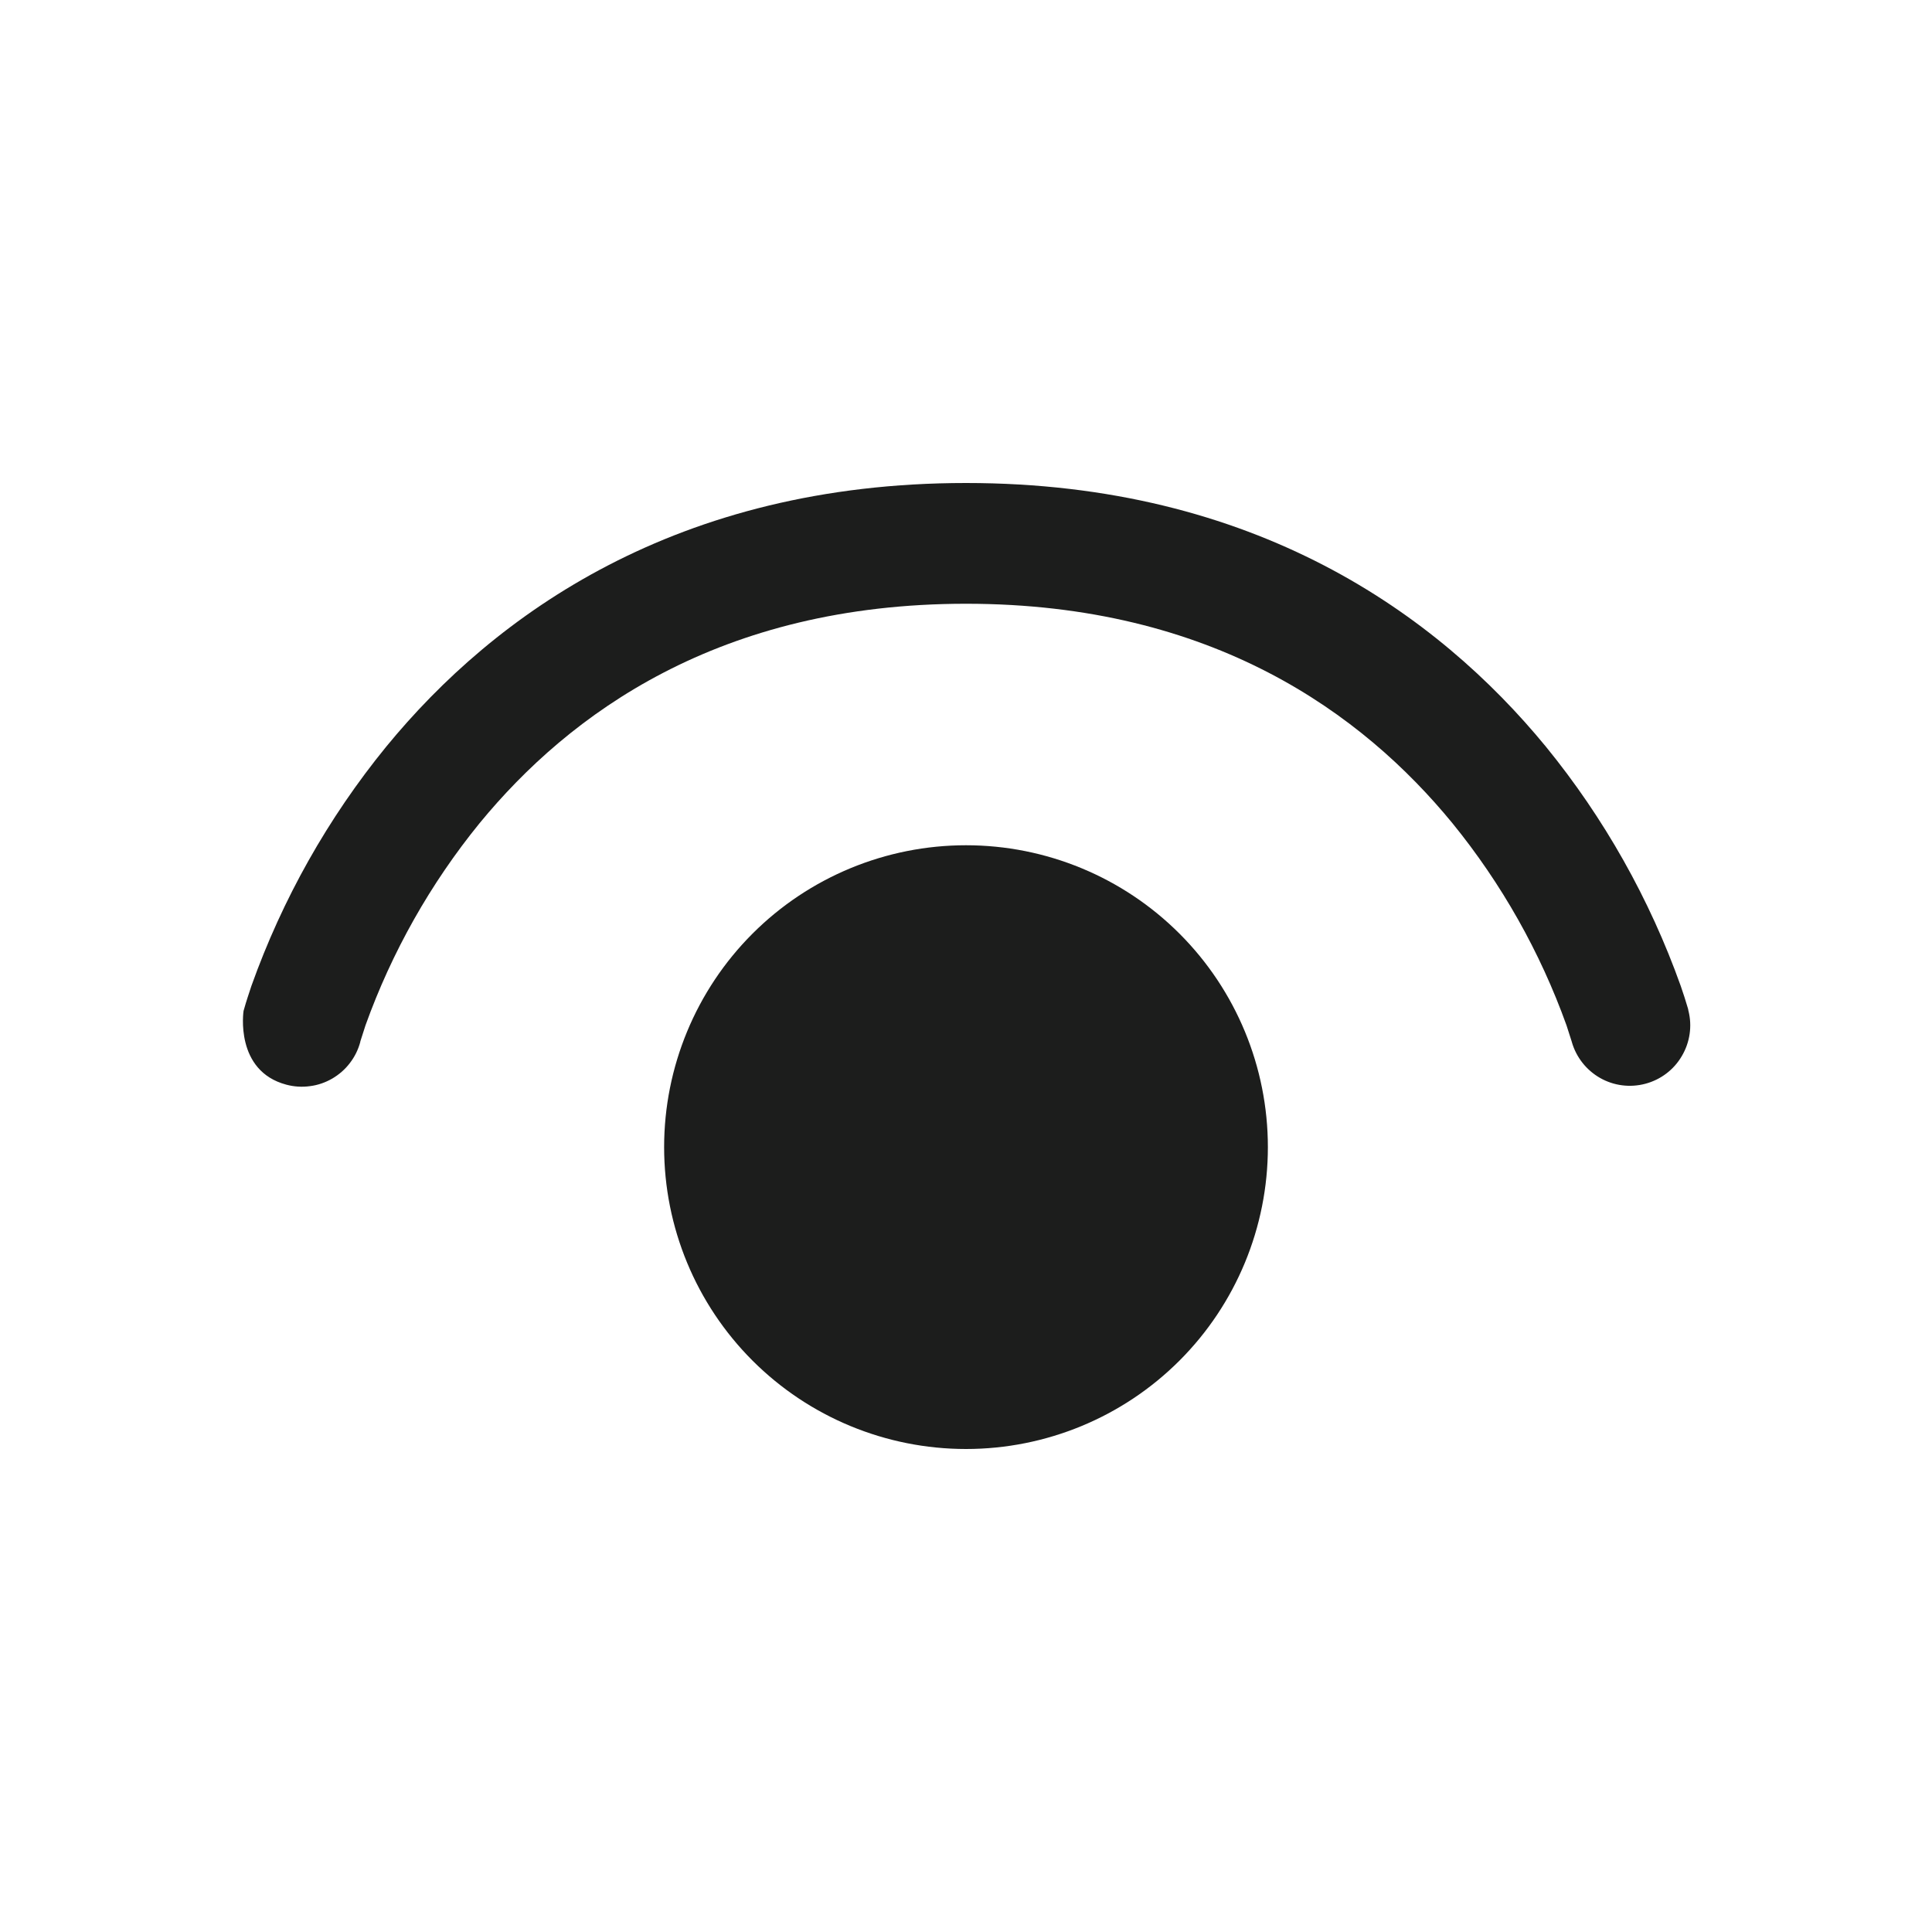 <svg width="16" height="16" viewBox="0 0 16 16" fill="none" xmlns="http://www.w3.org/2000/svg">
<path d="M2.984 8.625V8.628C2.967 8.692 2.938 8.751 2.898 8.803C2.858 8.856 2.808 8.899 2.752 8.932C2.695 8.965 2.632 8.987 2.567 8.995C2.502 9.004 2.436 9 2.372 8.983C1.941 8.869 2.017 8.372 2.017 8.372L2.035 8.31C2.035 8.31 2.061 8.226 2.082 8.165C2.339 7.445 2.716 6.775 3.199 6.183C4.096 5.089 5.605 4 8 4C10.395 4 11.904 5.089 12.802 6.183C13.285 6.775 13.662 7.445 13.919 8.165C13.941 8.227 13.96 8.289 13.979 8.352L13.982 8.365V8.369L13.983 8.371C14.015 8.498 13.995 8.633 13.928 8.746C13.862 8.859 13.754 8.941 13.627 8.975C13.5 9.009 13.365 8.992 13.251 8.927C13.137 8.862 13.053 8.755 13.017 8.629L13.016 8.625L13.008 8.6L12.973 8.491C12.755 7.884 12.435 7.317 12.028 6.817C11.286 5.912 10.045 5 8 5C5.955 5 4.715 5.912 3.972 6.817C3.565 7.317 3.245 7.884 3.027 8.491L2.992 8.6L2.984 8.625ZM5.5 9.5C5.5 8.837 5.763 8.201 6.232 7.732C6.701 7.263 7.337 7 8 7C8.663 7 9.299 7.263 9.768 7.732C10.237 8.201 10.5 8.837 10.5 9.5C10.5 10.163 10.237 10.799 9.768 11.268C9.299 11.737 8.663 12 8 12C7.337 12 6.701 11.737 6.232 11.268C5.763 10.799 5.5 10.163 5.5 9.5Z" fill="#1C1D1C"/>
</svg>
